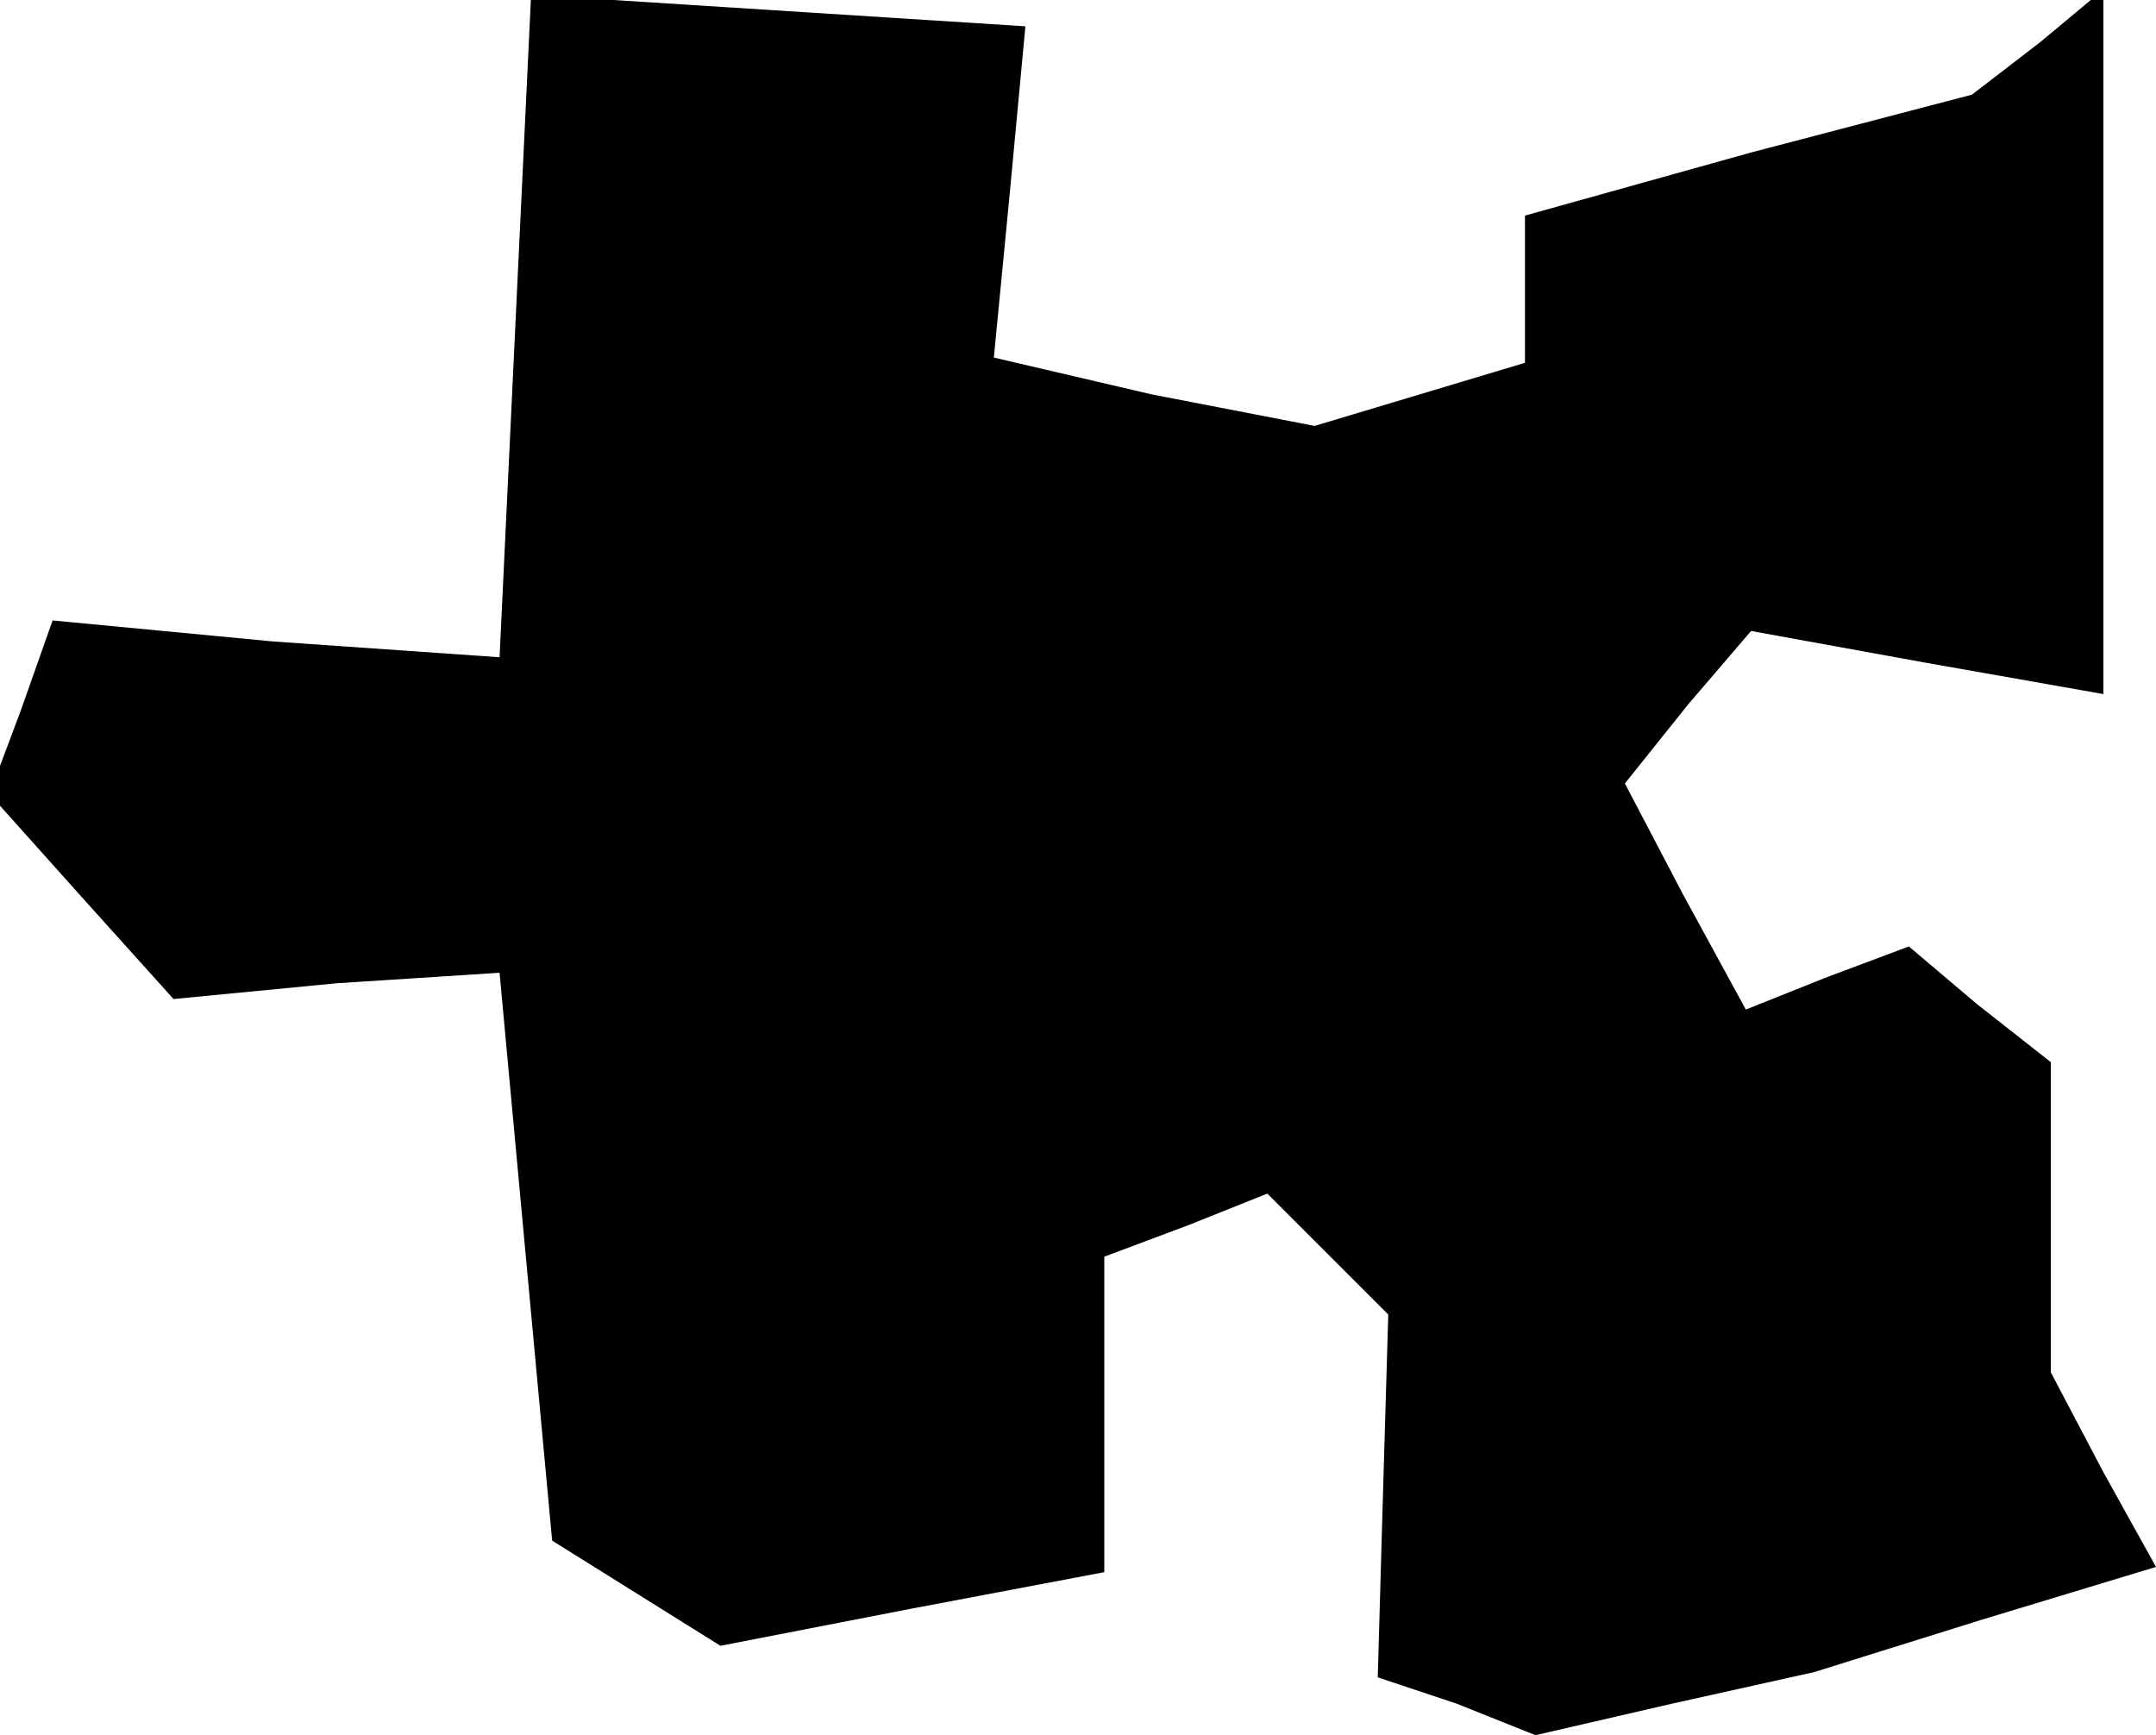<?xml version="1.0" standalone="no"?>
<!DOCTYPE svg PUBLIC "-//W3C//DTD SVG 20010904//EN"
 "http://www.w3.org/TR/2001/REC-SVG-20010904/DTD/svg10.dtd">
<svg version="1.0" xmlns="http://www.w3.org/2000/svg"
 width="41pt" height="33pt" viewBox="0 0 41 33"
 preserveAspectRatio="xMidYMid meet">
<g transform="translate(0,33) scale(0.1,-0.1)"
fill="#000000" stroke="none">
<path d="M98 268 l-3 -63 -43 3 -42 4 -6 -17 -6 -16 17 -19 18 -20 31 3 31 2
5 -54 5 -54 16 -10 16 -10 36 7 37 7 0 30 0 30 16 6 15 6 12 -12 11 -11 -1
-34 -1 -35 15 -5 15 -6 26 6 27 6 32 10 33 10 -10 18 -10 19 0 29 0 30 -14 11
-13 11 -16 -6 -15 -6 -12 22 -11 21 12 15 12 14 33 -6 34 -6 0 67 0 67 -12
-10 -13 -10 -42 -11 -43 -12 0 -14 0 -14 -20 -6 -20 -6 -31 6 -30 7 3 31 3 32
-47 3 -47 3 -3 -63z"/>
</g>
</svg>
